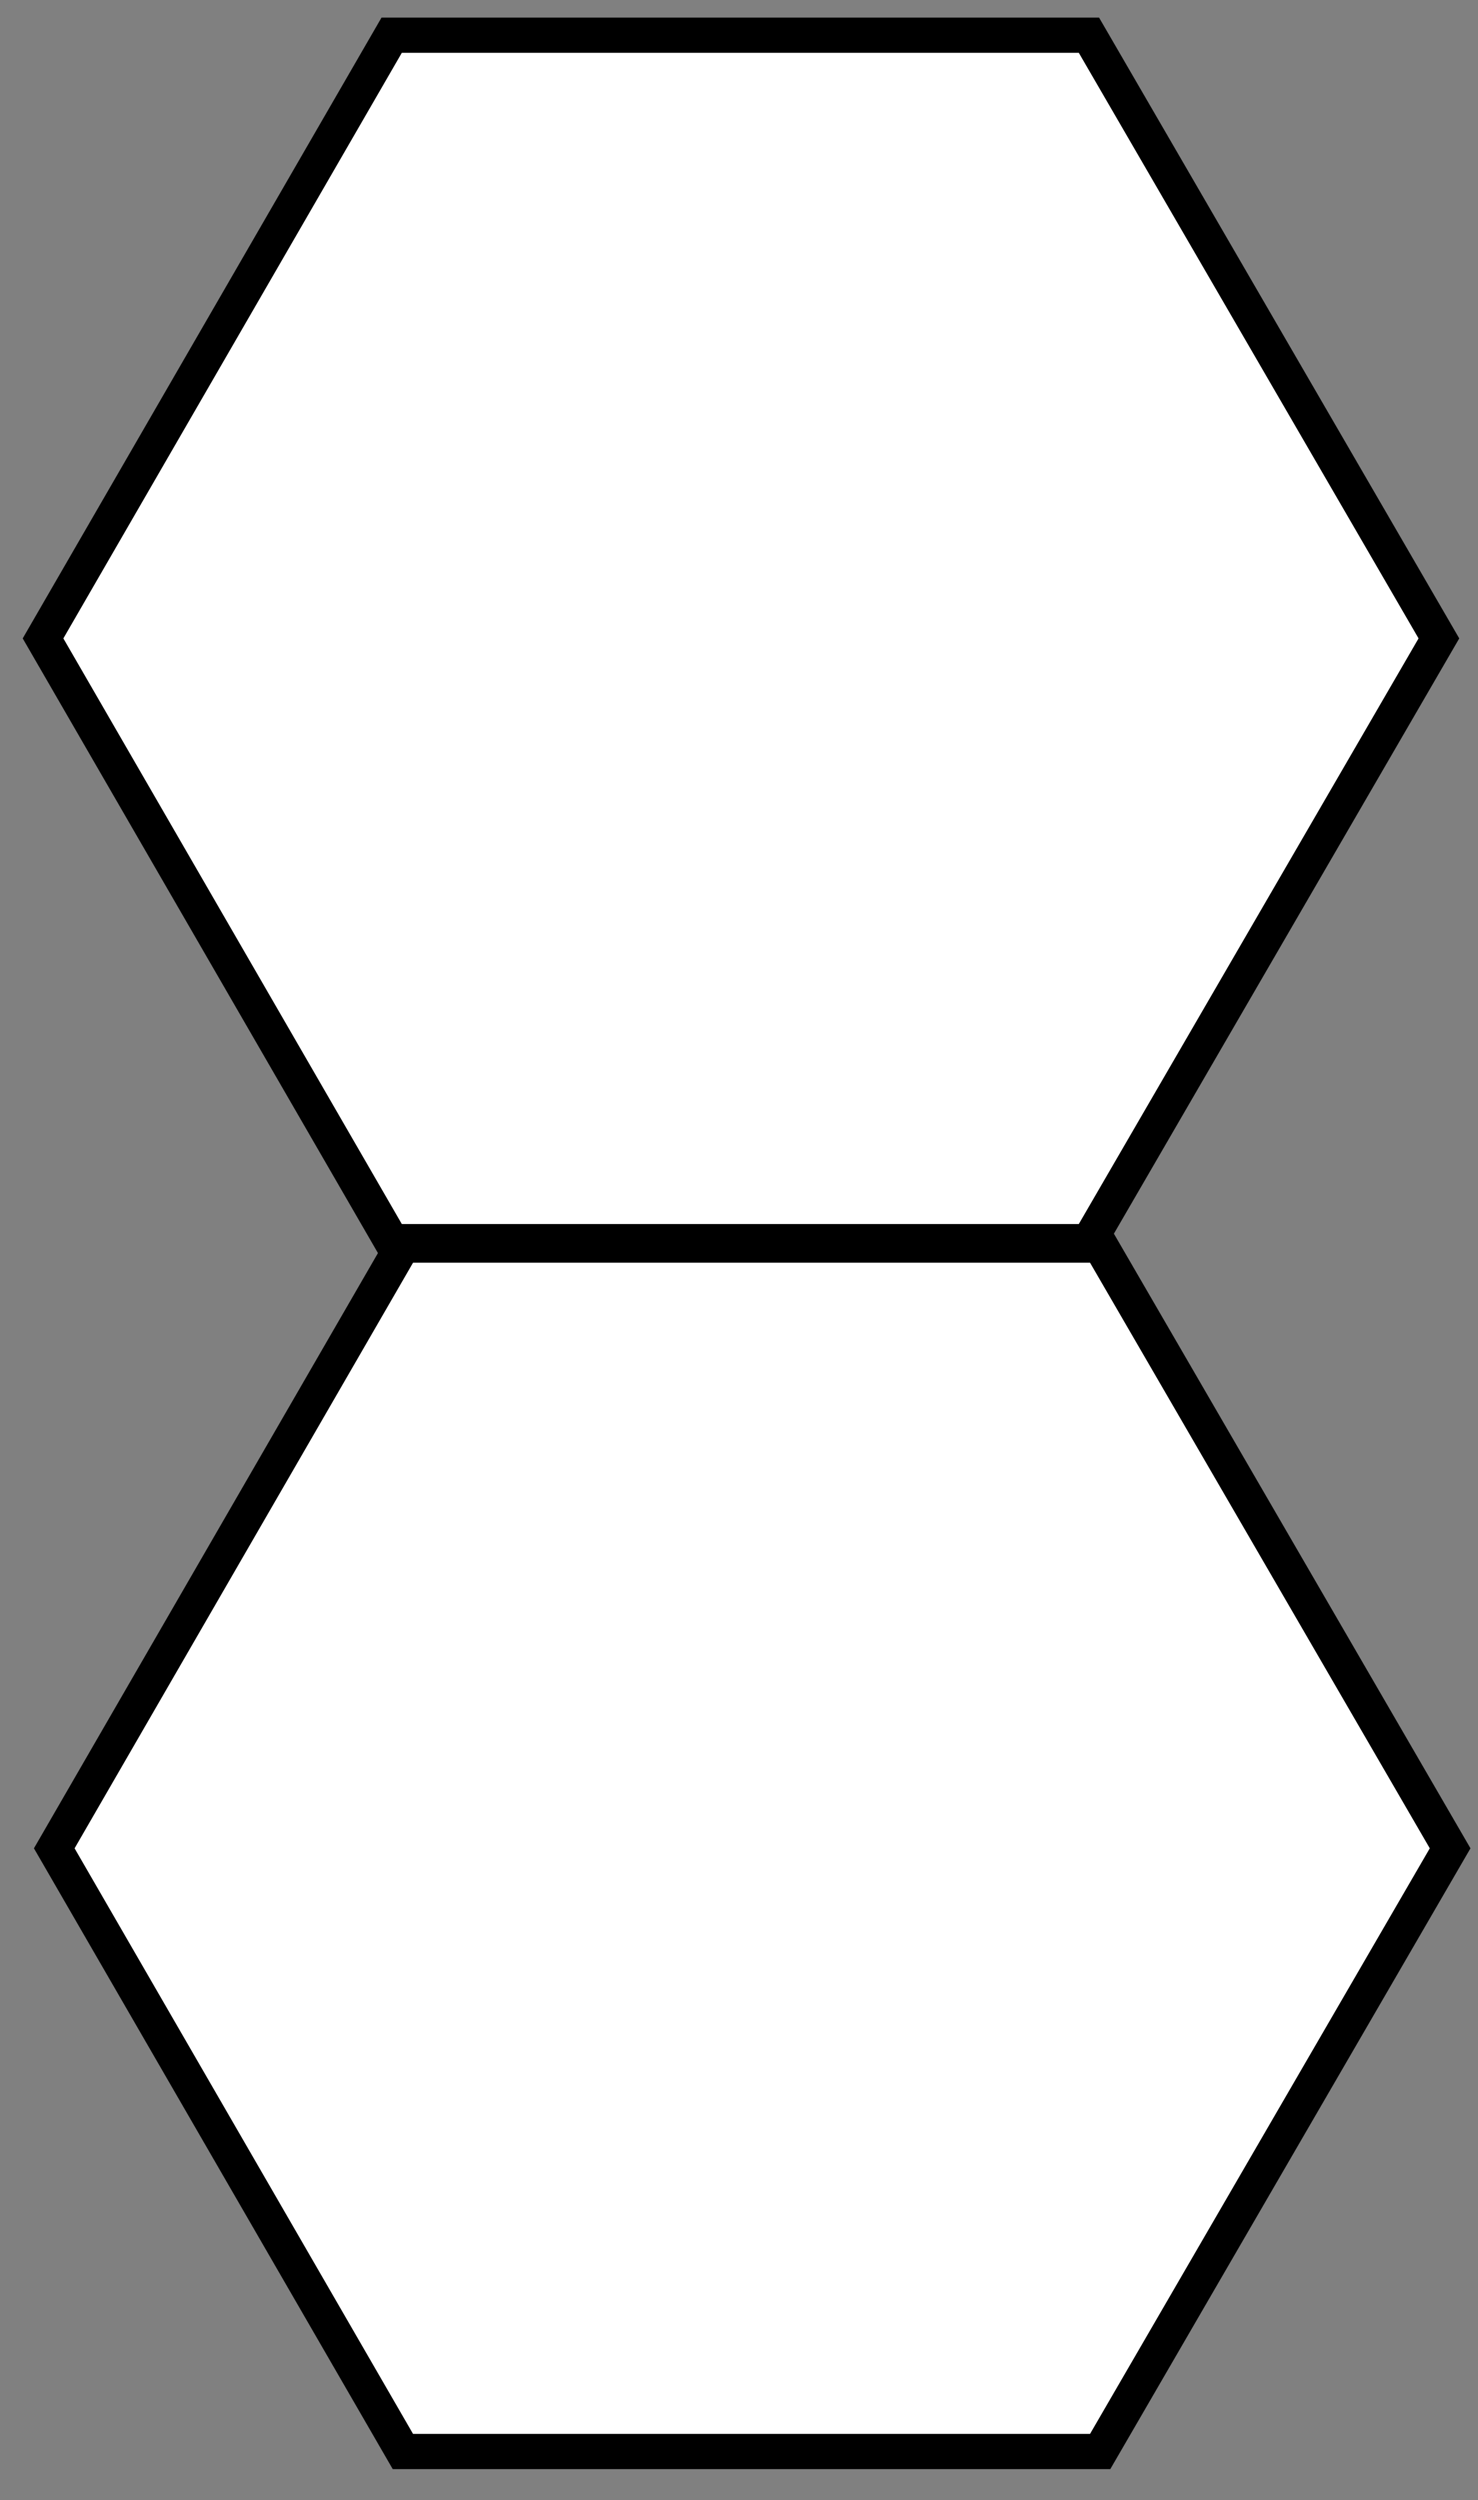 <svg width="42" height="71" viewBox="0 0 42 71" fill="none" xmlns="http://www.w3.org/2000/svg">
<rect x="0" y="0" width="42" height="71" fill="#808080" stroke="none"/>
<path d="M31.263 35.359H11.449L1.542 52.49L11.449 69.62H31.263L41.208 52.49L31.263 35.359Z" fill="white" stroke="black" stroke-miterlimit="10"/>
<path d="M30.944 1H11.13L1.223 18.13L11.13 35.261H30.944L40.889 18.13L30.944 1Z" fill="white" stroke="black" stroke-miterlimit="10"/>
</svg>
